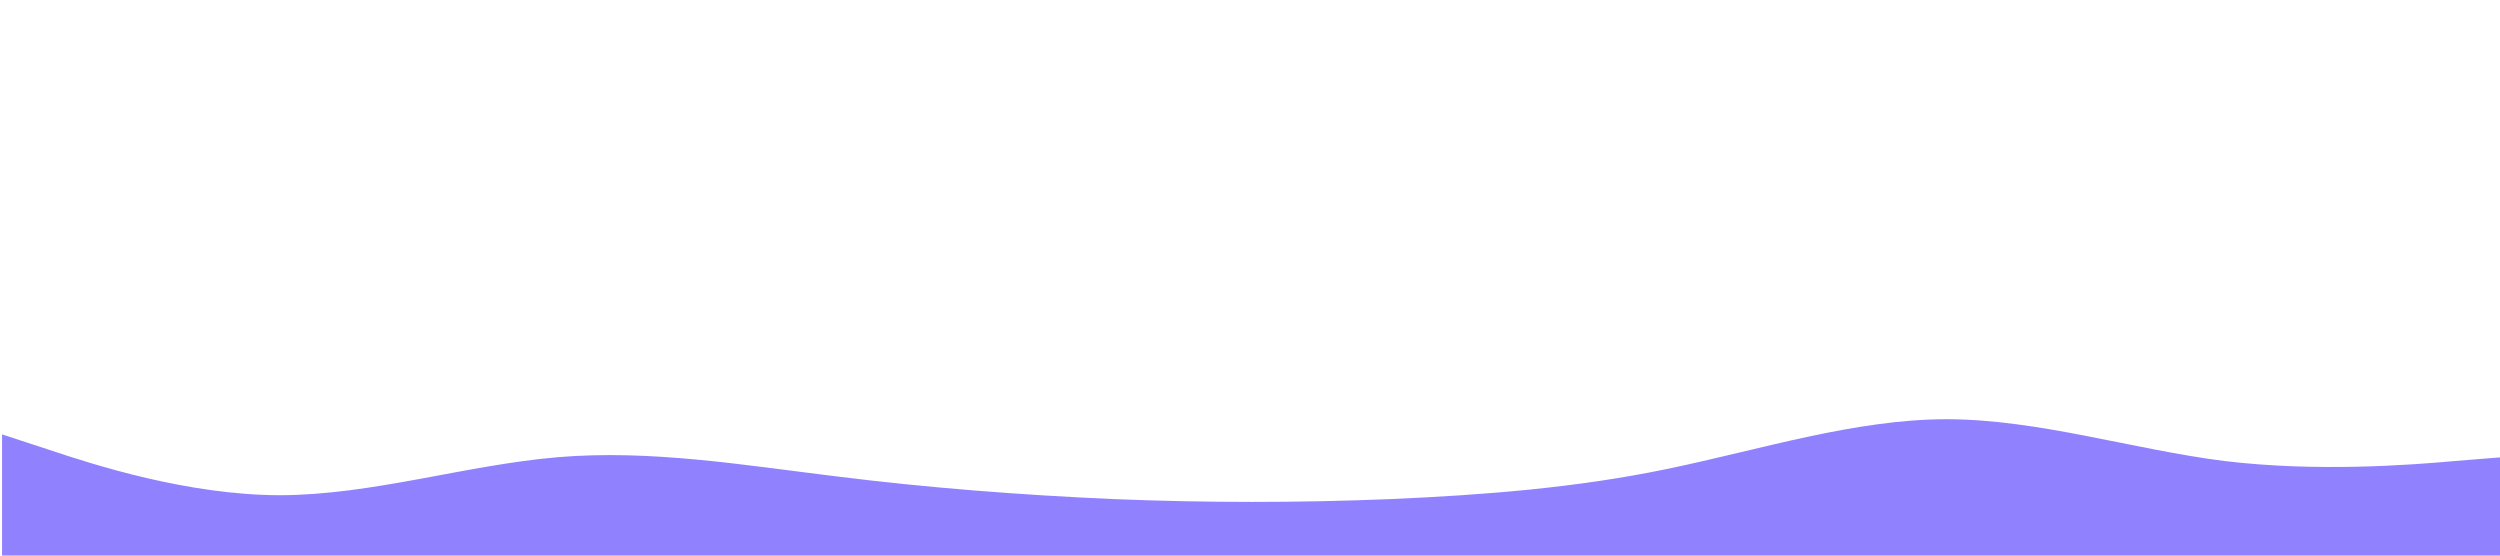 <?xml version="1.0" encoding="UTF-8" standalone="no"?>
<svg
   xmlns:dc="http://purl.org/dc/elements/1.1/"
   xmlns:cc="http://creativecommons.org/ns#"
   xmlns:rdf="http://www.w3.org/1999/02/22-rdf-syntax-ns#"
   xmlns:svg="http://www.w3.org/2000/svg"
   xmlns="http://www.w3.org/2000/svg"
   xmlns:sodipodi="http://sodipodi.sourceforge.net/DTD/sodipodi-0.dtd"
   xmlns:inkscape="http://www.inkscape.org/namespaces/inkscape"
   viewBox="0 0 1440 320"
   version="1.1"
   id="svg4"
   sodipodi:docname="wavey.svg"
   inkscape:version="1.0.1 (3bc2e813f5, 2020-09-07)">
  <defs
     id="defs8" />
  <sodipodi:namedview
     pagecolor="#ffffff"
     bordercolor="#666666"
     borderopacity="1"
     objecttolerance="10"
     gridtolerance="10"
     guidetolerance="10"
     inkscape:pageopacity="0"
     inkscape:pageshadow="2"
     inkscape:window-width="1920"
     inkscape:window-height="991"
     id="namedview6"
     showgrid="false"
     inkscape:zoom="0.84375"
     inkscape:cx="720"
     inkscape:cy="160"
     inkscape:window-x="-9"
     inkscape:window-y="-9"
     inkscape:window-maximized="1"
     inkscape:current-layer="svg4"
     inkscape:document-rotation="0" />
  <path
     fill="#9081ff"
     fill-opacity="1"
     d="m 1.185,250.207 26.7,8.75 c 26.6,8.914 80.3,26.167 133.3,26.291 53.3,-0.123 107,-17.376 160,-21.895 53.3,-4.519 107,4.519 160,10.968 53.3,6.696 107,10.804 160,13.145 53.3,2.177 107,2.177 160,0 53.3,-2.341 107,-6.449 160,-17.541 53.3,-11.091 107,-28.344 160,-28.468 53.3,0.123 107,17.376 160,24.072 53.3,6.449 107,2.341 133,0 l 27,-2.177 v 65.726 h -26.7 c -26.6,0 -80.3,0 -133.3,0 -53.3,0 -107,0 -160,0 -53.3,0 -107,0 -160,0 -53.3,0 -107,0 -160,0 -53.3,0 -107,0 -160,0 -53.3,0 -107,0 -160,0 -53.3,0 -107,0 -160,0 -53.3,0 -107,0 -160,0 -53.3,0 -107,0 -133,0 H 1.185 Z"
     id="path2"
     style="stroke-width:0.641" />
</svg>
